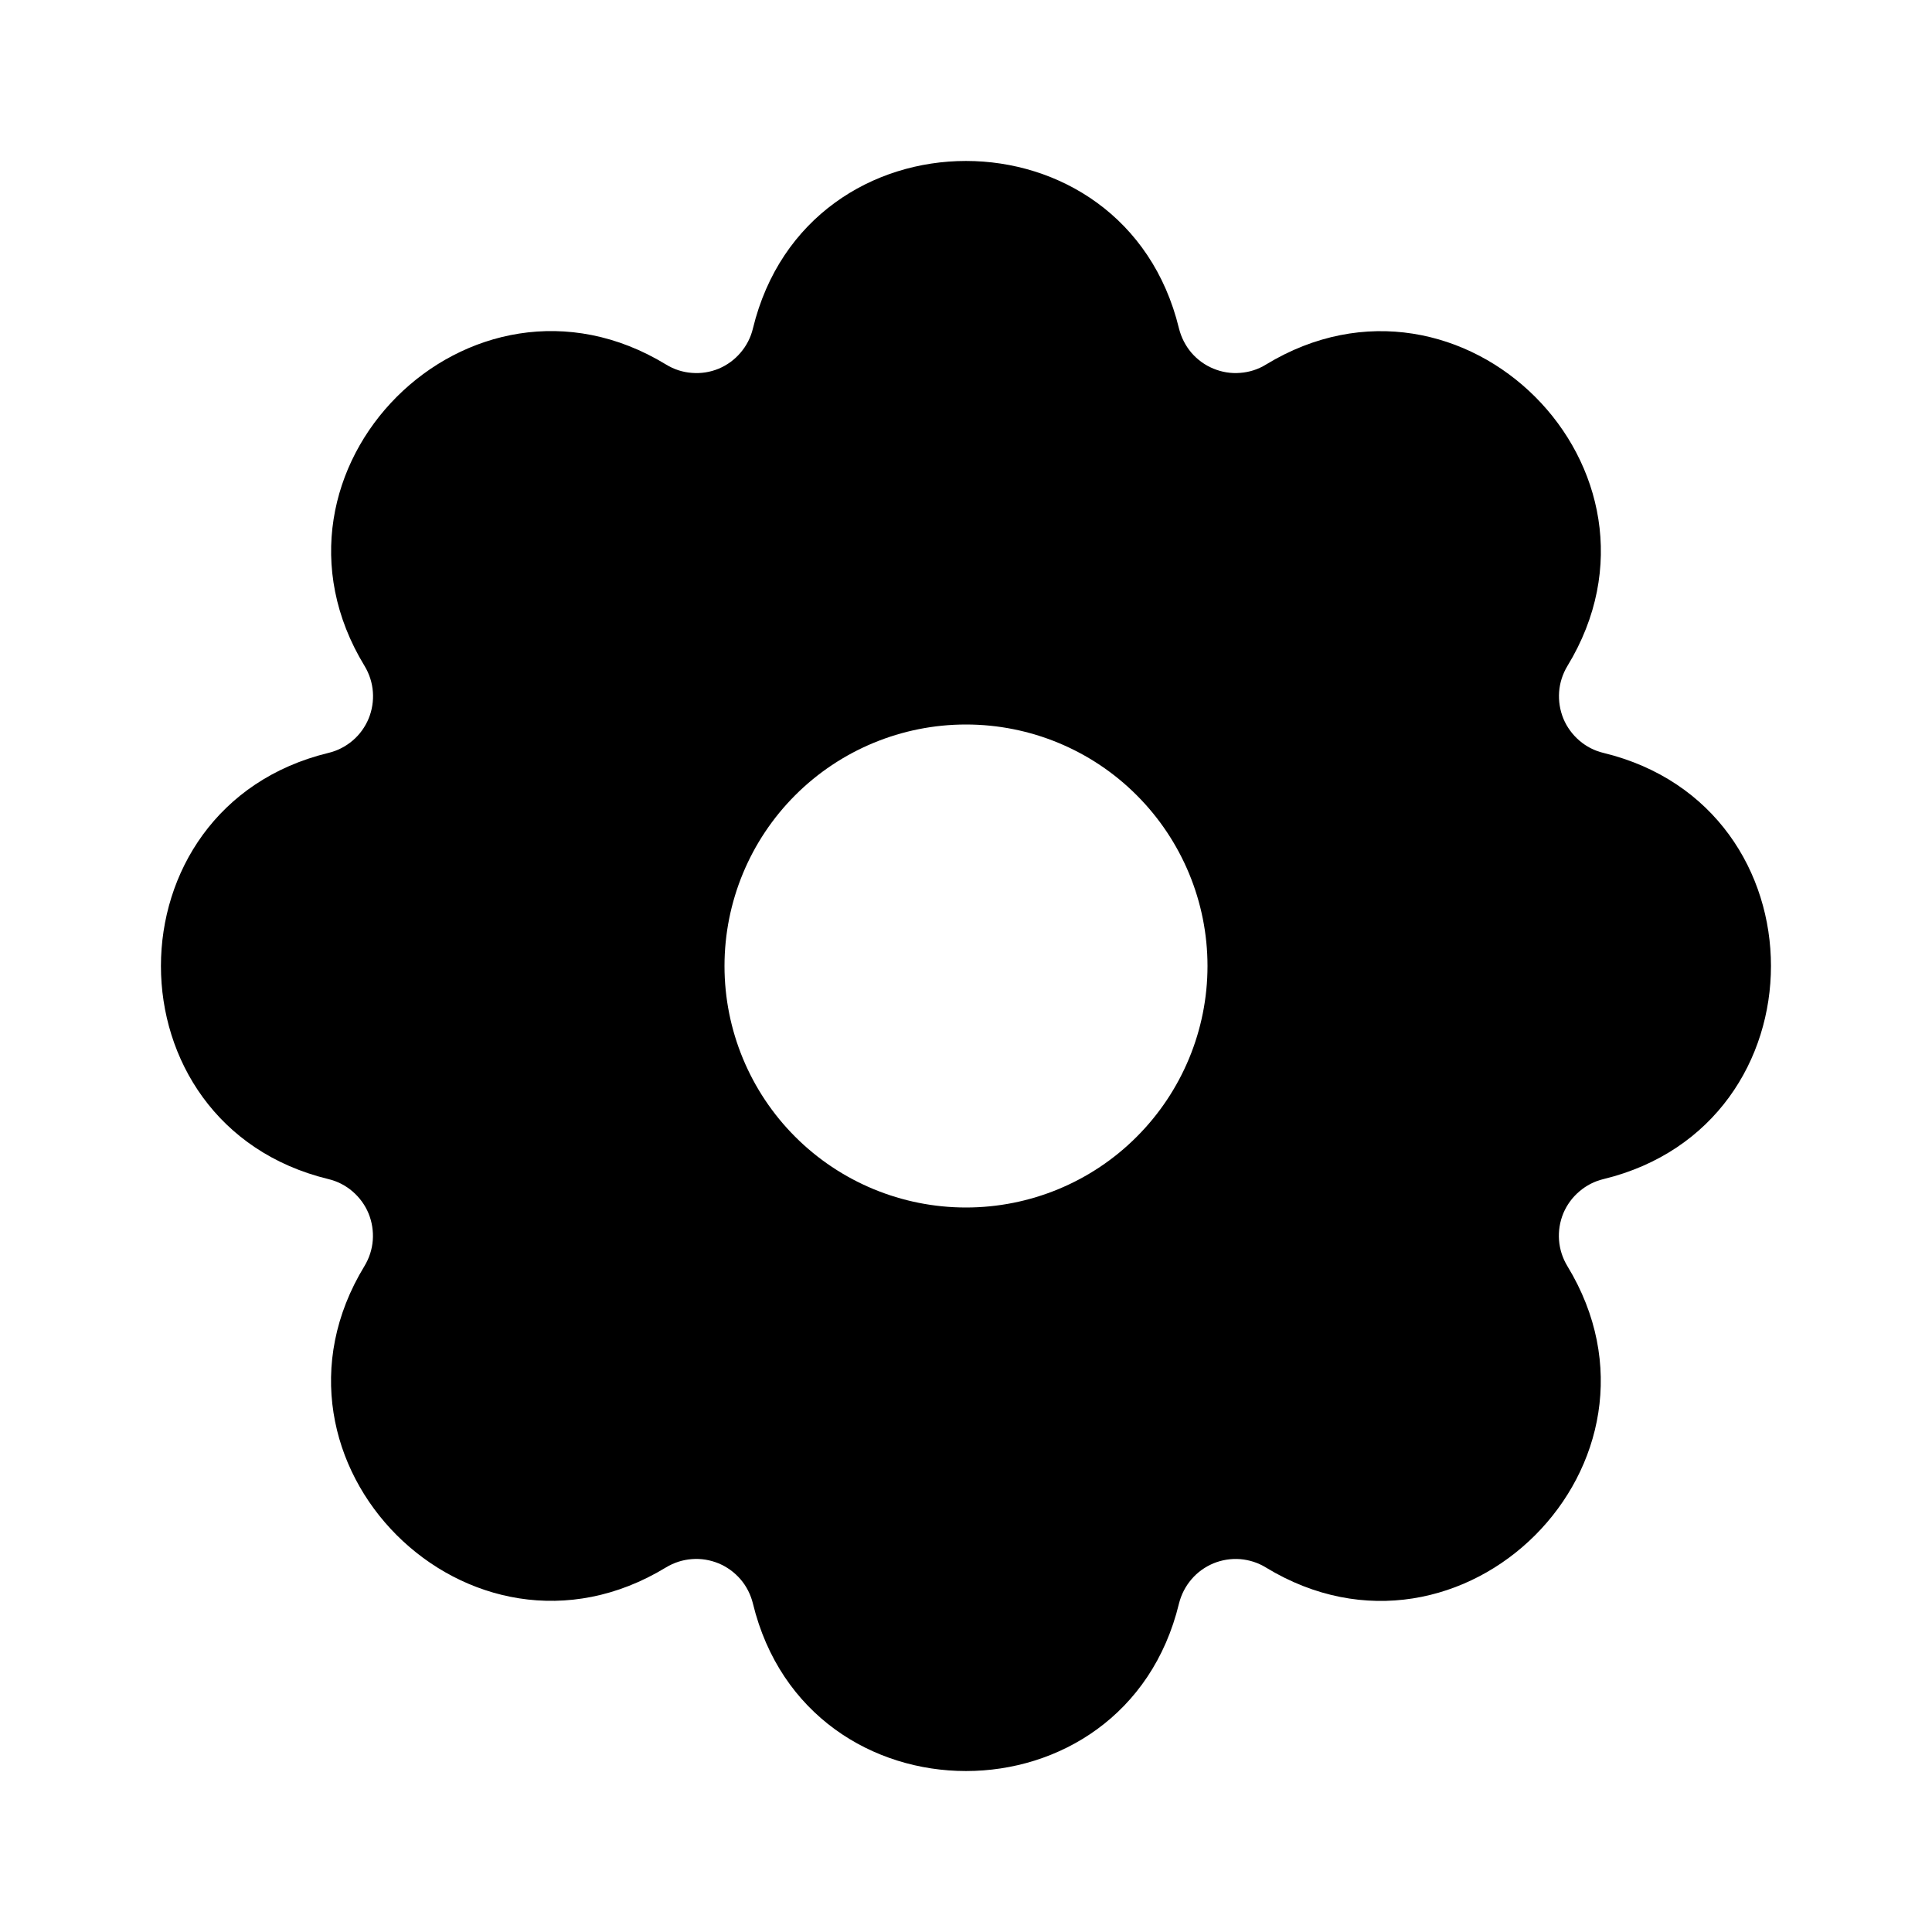 <svg width="20" height="20" viewBox="0 0 20 20" xmlns="http://www.w3.org/2000/svg">
<path d="M12.205 3.401C12.228 3.493 12.272 3.579 12.333 3.651C12.395 3.723 12.473 3.78 12.561 3.816C12.648 3.852 12.743 3.868 12.838 3.86C12.933 3.853 13.024 3.824 13.105 3.774C15.138 2.537 17.464 4.862 16.226 6.894C16.177 6.975 16.147 7.067 16.14 7.161C16.133 7.256 16.148 7.351 16.184 7.439C16.22 7.526 16.277 7.604 16.349 7.666C16.421 7.728 16.506 7.772 16.599 7.794C18.911 8.355 18.911 11.644 16.599 12.206C16.506 12.228 16.421 12.272 16.349 12.334C16.276 12.396 16.22 12.473 16.183 12.561C16.147 12.649 16.132 12.744 16.139 12.838C16.146 12.933 16.176 13.025 16.225 13.106C17.463 15.138 15.138 17.464 13.105 16.227C13.024 16.177 12.933 16.148 12.838 16.14C12.743 16.133 12.649 16.148 12.561 16.184C12.473 16.221 12.395 16.277 12.334 16.349C12.272 16.421 12.228 16.507 12.205 16.599C11.645 18.912 8.355 18.912 7.794 16.599C7.771 16.507 7.728 16.421 7.666 16.349C7.604 16.277 7.526 16.22 7.439 16.184C7.351 16.148 7.256 16.132 7.161 16.14C7.066 16.147 6.975 16.177 6.894 16.226C4.861 17.463 2.535 15.138 3.773 13.106C3.822 13.025 3.852 12.933 3.859 12.839C3.866 12.744 3.851 12.649 3.815 12.561C3.779 12.474 3.722 12.396 3.65 12.334C3.578 12.272 3.493 12.228 3.4 12.206C1.088 11.645 1.088 8.356 3.4 7.794C3.493 7.772 3.578 7.728 3.651 7.666C3.723 7.605 3.779 7.527 3.816 7.439C3.852 7.351 3.867 7.256 3.86 7.162C3.853 7.067 3.823 6.975 3.774 6.894C2.536 4.862 4.861 2.536 6.894 3.773C6.975 3.823 7.066 3.853 7.161 3.86C7.256 3.868 7.351 3.853 7.439 3.817C7.527 3.78 7.604 3.724 7.666 3.651C7.728 3.579 7.772 3.493 7.794 3.401C8.355 1.088 11.644 1.088 12.205 3.401ZM10 7.5C9.337 7.5 8.701 7.763 8.232 8.232C7.763 8.701 7.5 9.337 7.5 10C7.5 10.663 7.763 11.299 8.232 11.768C8.701 12.237 9.337 12.5 10 12.5C10.663 12.5 11.299 12.237 11.767 11.768C12.236 11.299 12.5 10.663 12.5 10C12.5 9.337 12.236 8.701 11.767 8.232C11.299 7.763 10.663 7.5 10 7.5Z" fill="currentColor"/>
</svg>
